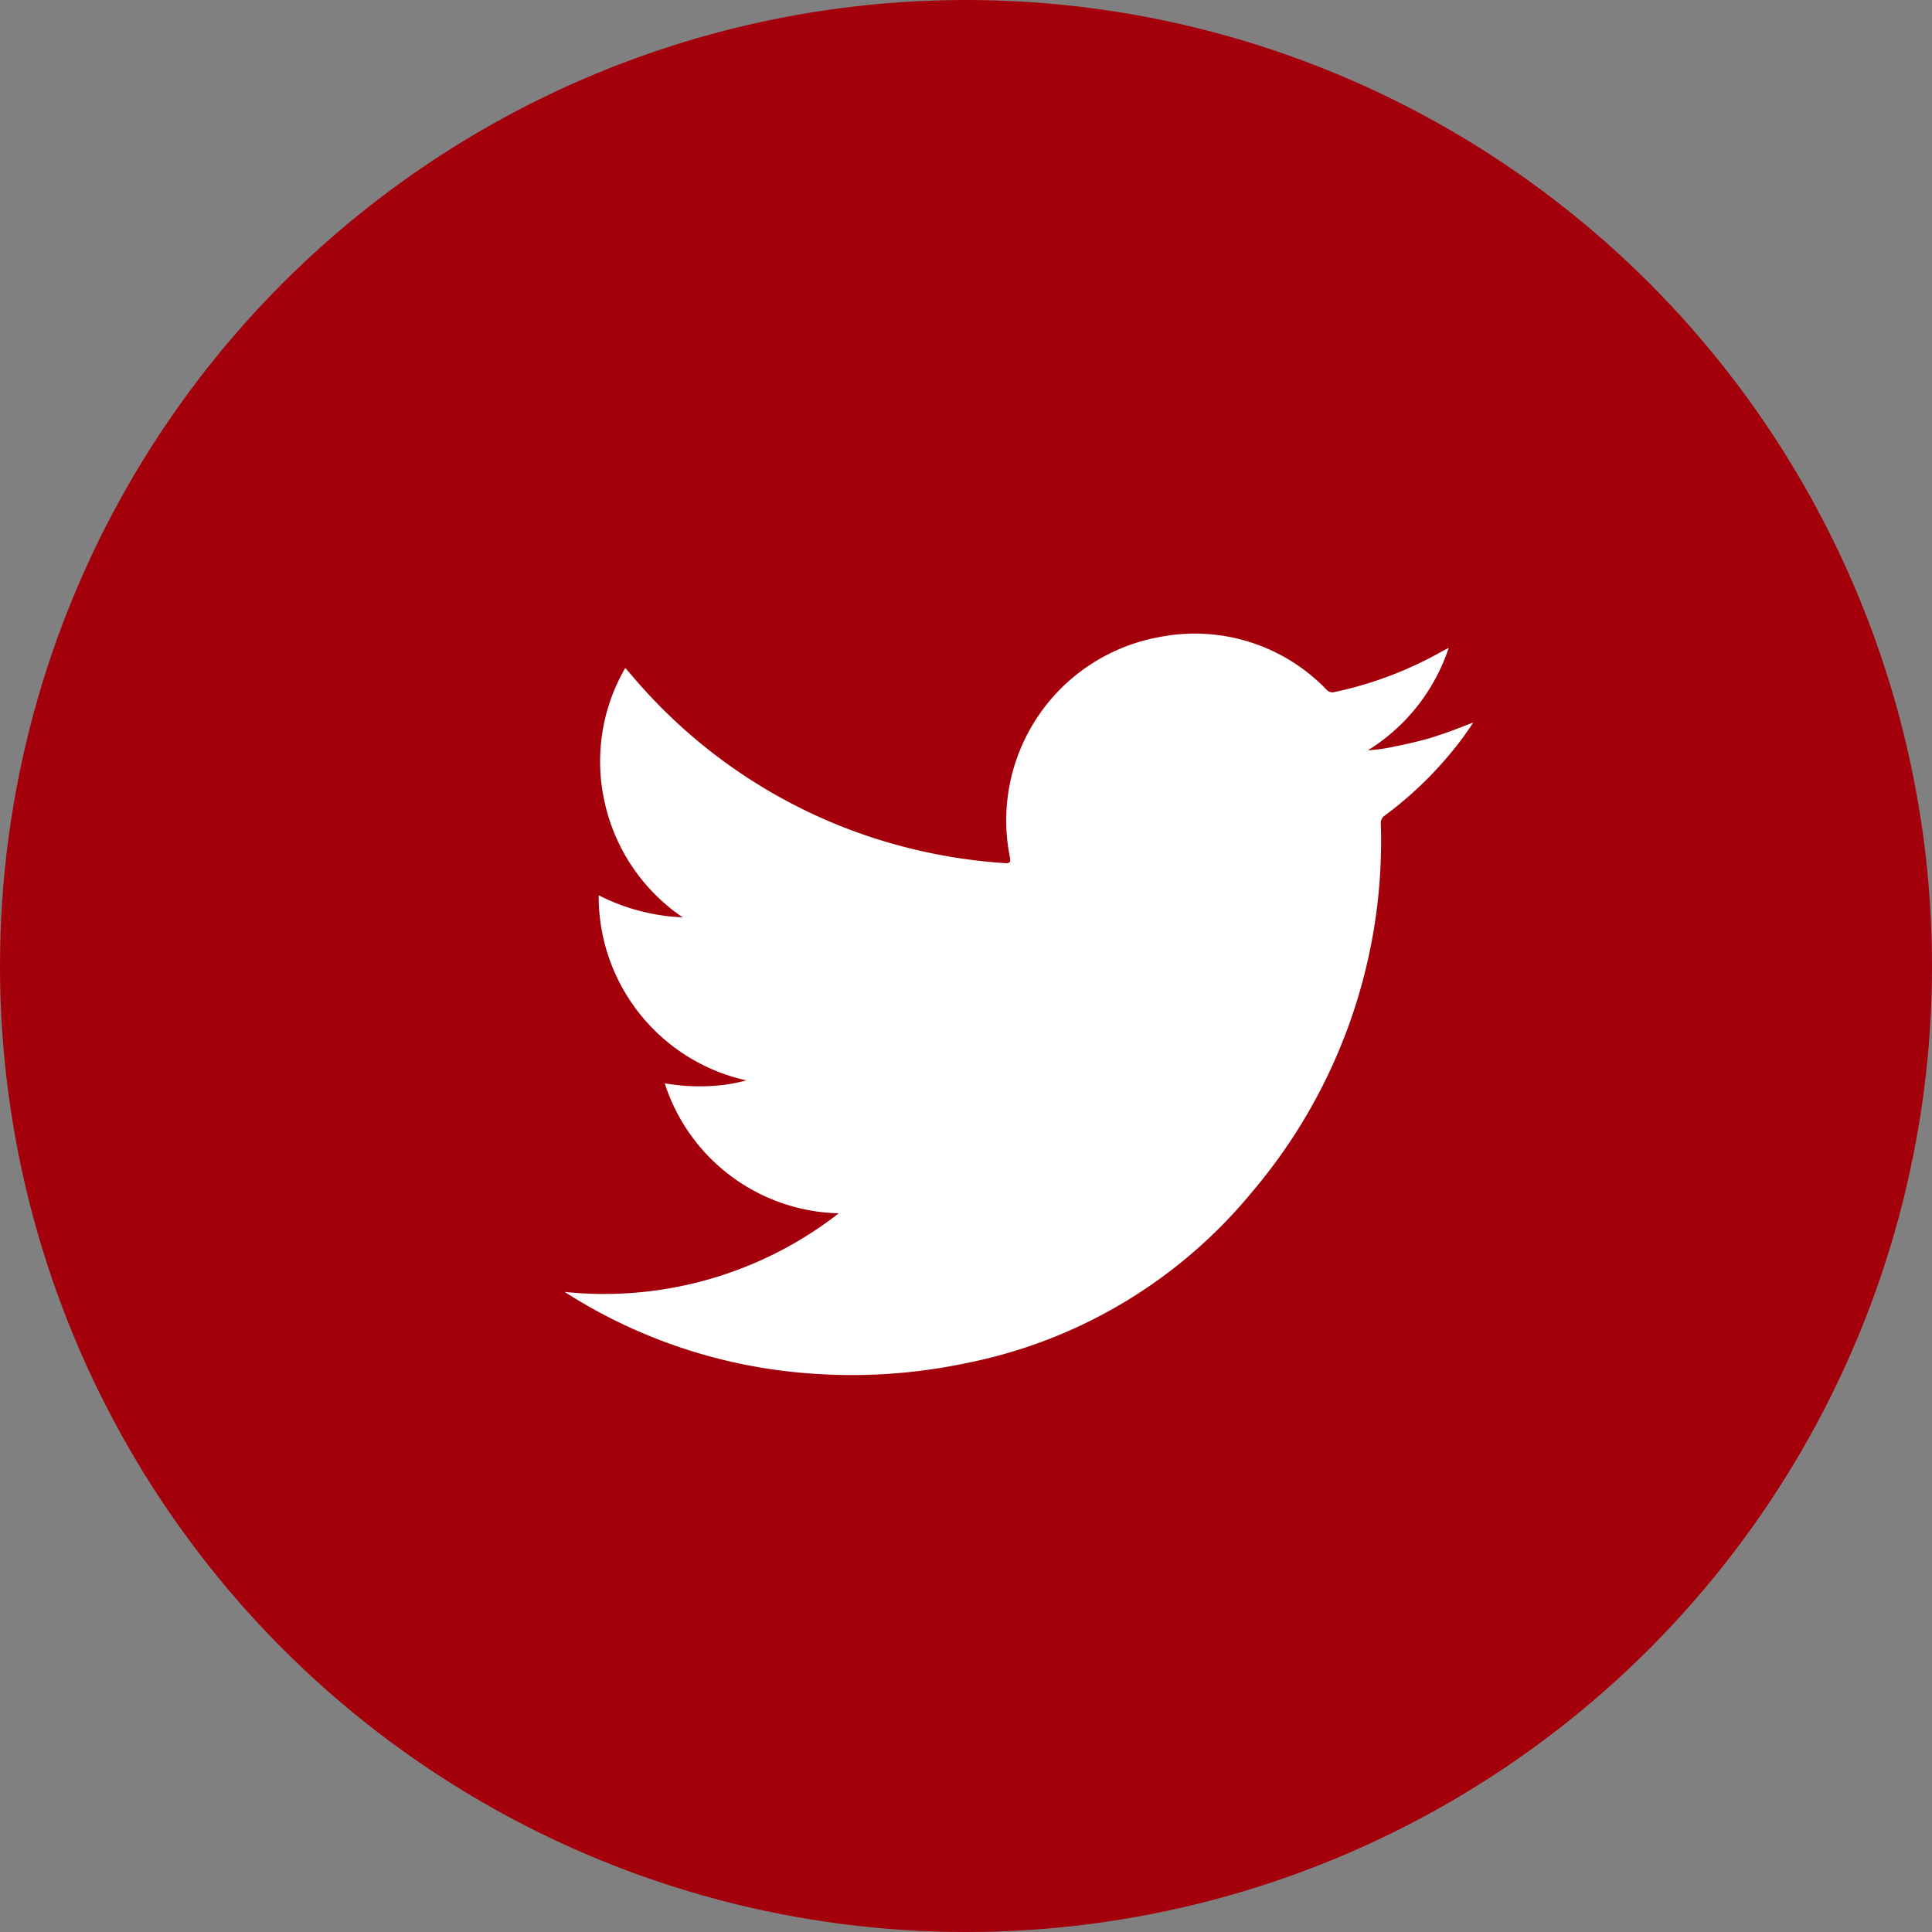<svg xmlns="http://www.w3.org/2000/svg" width="33" height="33" viewBox="0 0 33 33">
  <rect x="0" y="0" width="33" height="33" fill="#808080" stroke="none"/>
  <g id="footer_twitter_icon" transform="translate(-666.529 -4981)">
    <circle id="Ellipse_13" data-name="Ellipse 13" cx="16.5" cy="16.5" r="16.5" transform="translate(666.529 4981)" fill="#a4000c"/>
    <g id="Group_40" data-name="Group 40" transform="translate(6345.265 1242.978)">
      <path id="Path_66" data-name="Path 66" d="M-5664.409,3758.746a3.2,3.2,0,0,1-2.973-2.22,3.546,3.546,0,0,0,.7.05,2.977,2.977,0,0,0,.695-.1,3.219,3.219,0,0,1-2.523-3.162,3.474,3.474,0,0,0,1.435.377,3.213,3.213,0,0,1-1.328-1.943,3.182,3.182,0,0,1,.347-2.317l.142.164a9.059,9.059,0,0,0,4.064,2.729,9.3,9.3,0,0,0,2.274.441c.1.008.105-.023.088-.11a3.182,3.182,0,0,1,2.563-3.753,3.121,3.121,0,0,1,2.847.9.133.133,0,0,0,.139.04,6.452,6.452,0,0,0,1.828-.691l.12-.064a3.26,3.26,0,0,1-1.381,1.751,2.912,2.912,0,0,0,.47-.068c.149-.028.3-.064.443-.1s.292-.086.436-.136.28-.106.451-.171a5.049,5.049,0,0,1-.348.477,6.384,6.384,0,0,1-1.164,1.113.149.149,0,0,0-.066.141,9.264,9.264,0,0,1-2.2,6.288,8.447,8.447,0,0,1-4.926,2.932,9.432,9.432,0,0,1-2.608.169,8.947,8.947,0,0,1-4.207-1.394A6.52,6.52,0,0,0-5664.409,3758.746Z" fill="#fff"/>
    </g>
  </g>
</svg>

